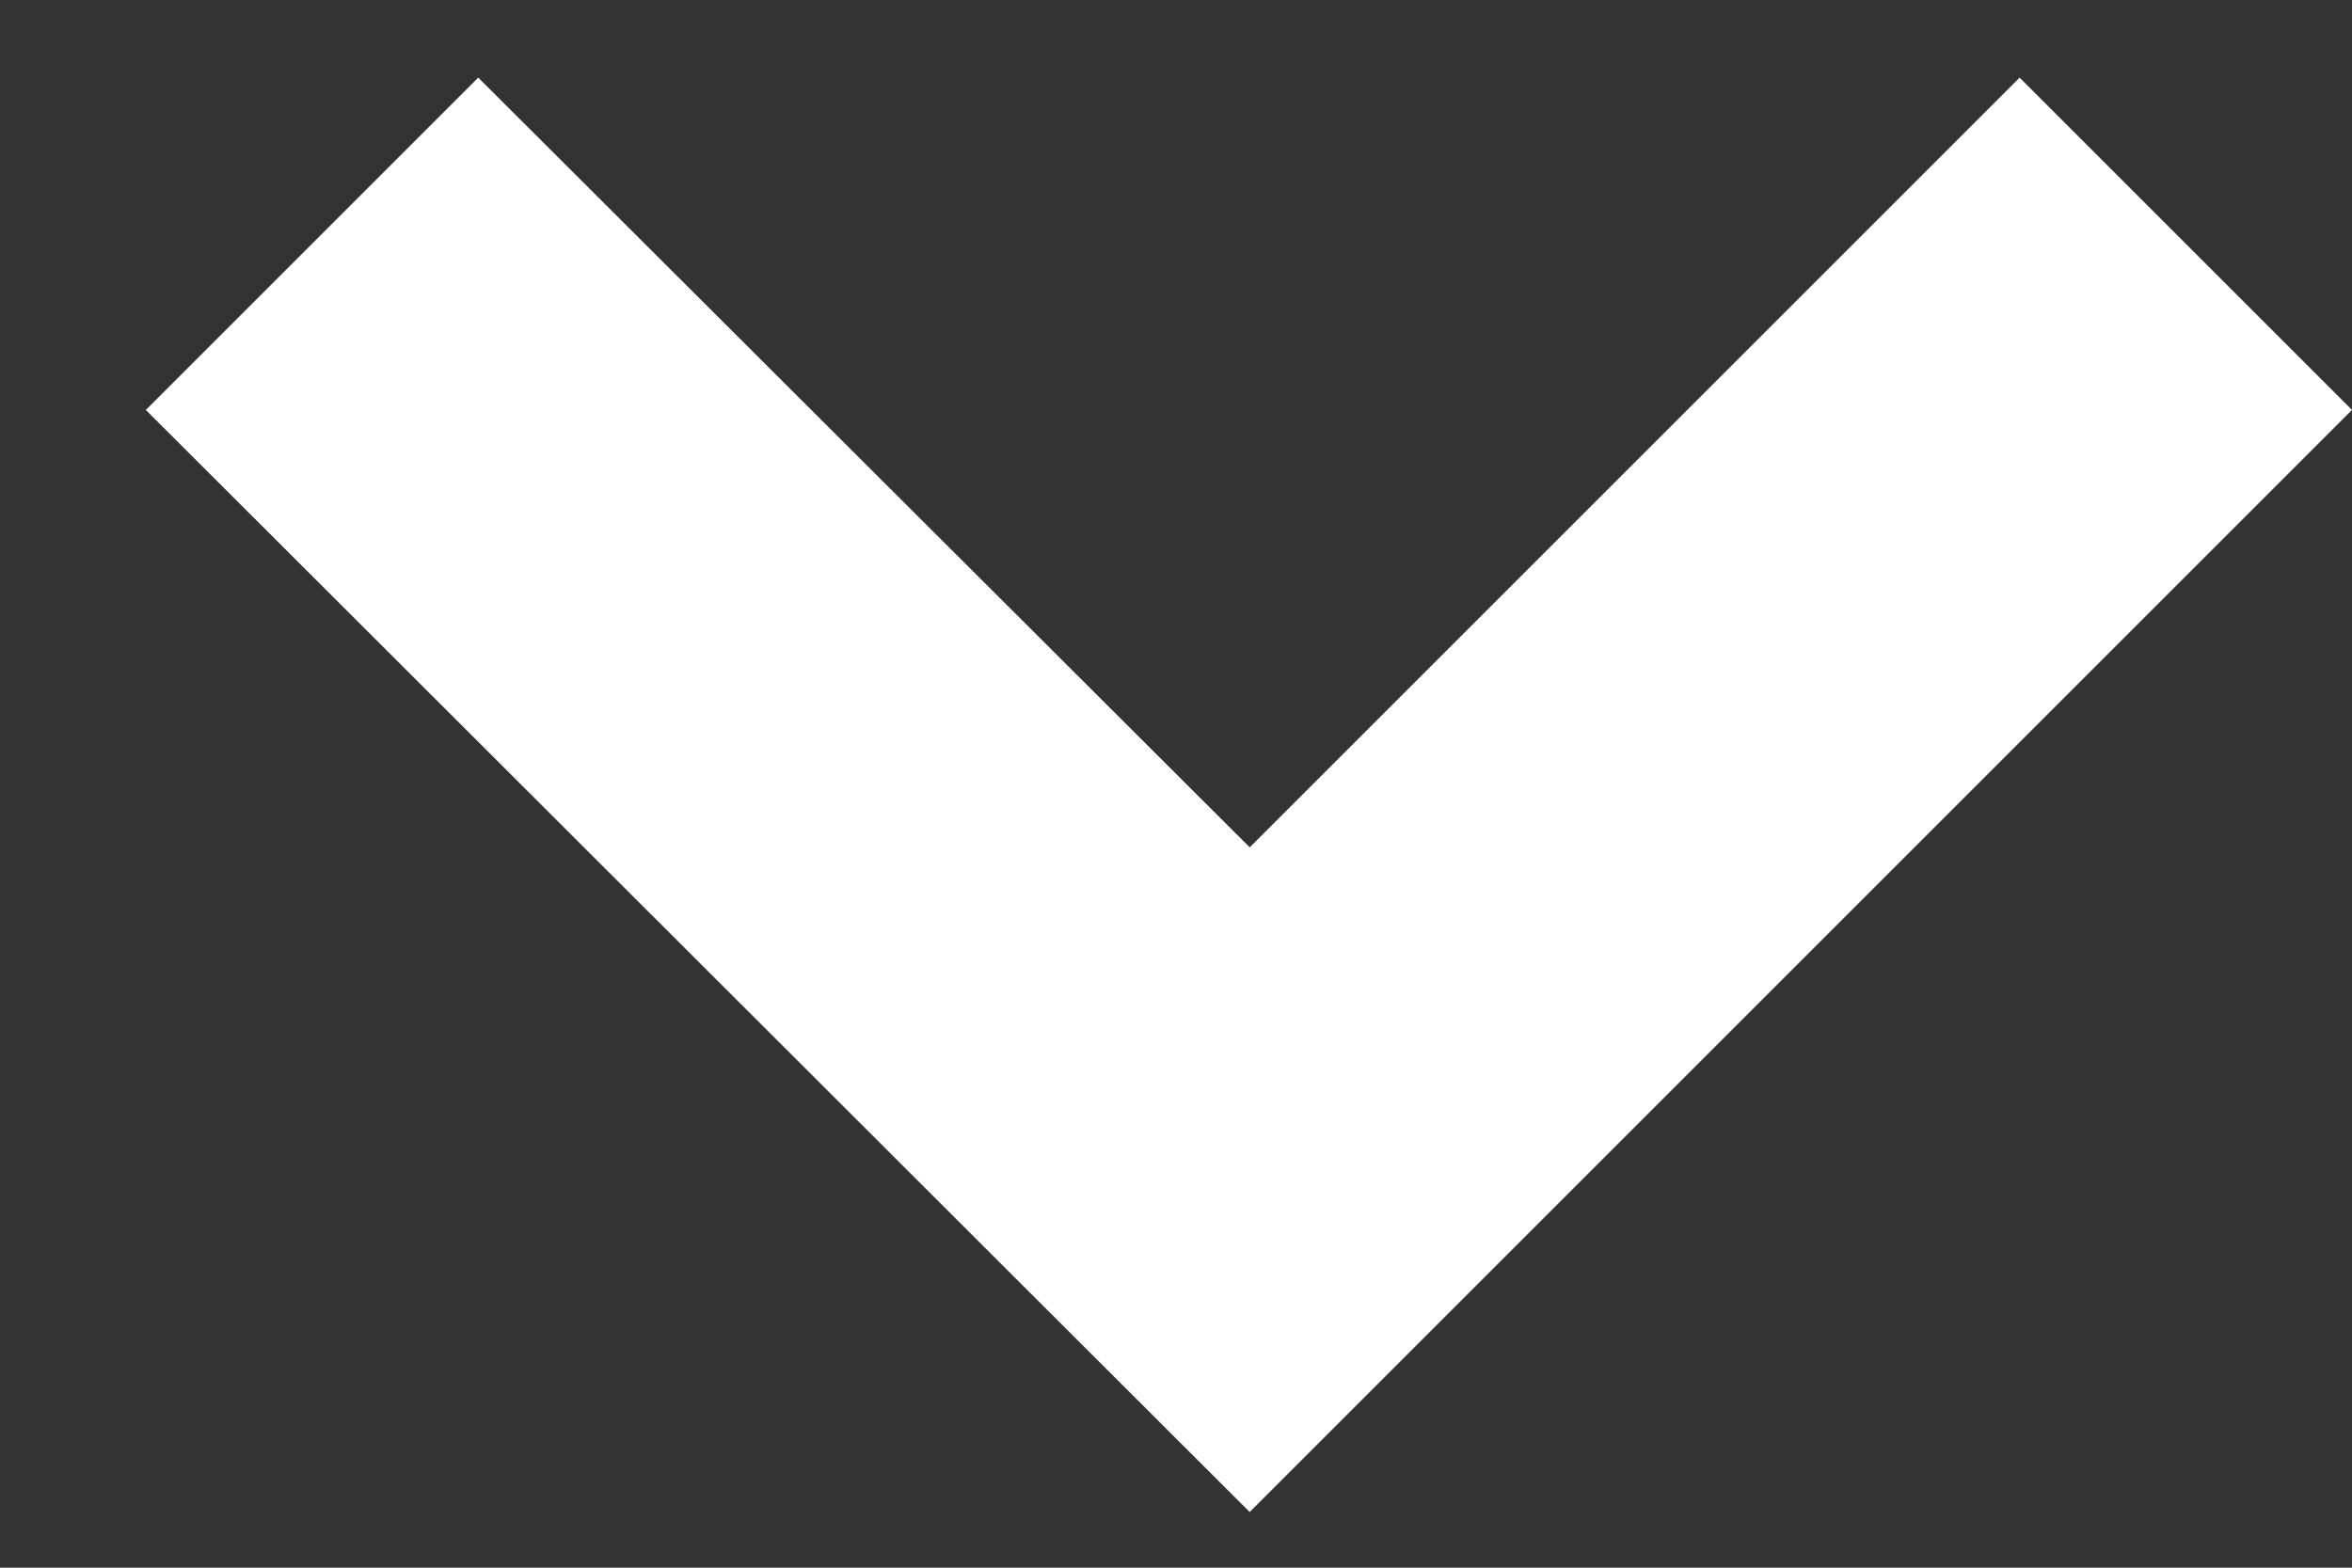 <svg width="15" height="10" viewBox="0 0 15 10" fill="none" xmlns="http://www.w3.org/2000/svg">
<rect x="0" y="0" width="15" height="10" fill="#333333" stroke="none"/>
<path fill-rule="evenodd" clip-rule="evenodd" d="M15 2.615L7.97 9.645L0.93 2.615L3.05 0.495L7.97 5.405L12.88 0.495L15 2.615Z" fill="#ffffff"/>
</svg>
